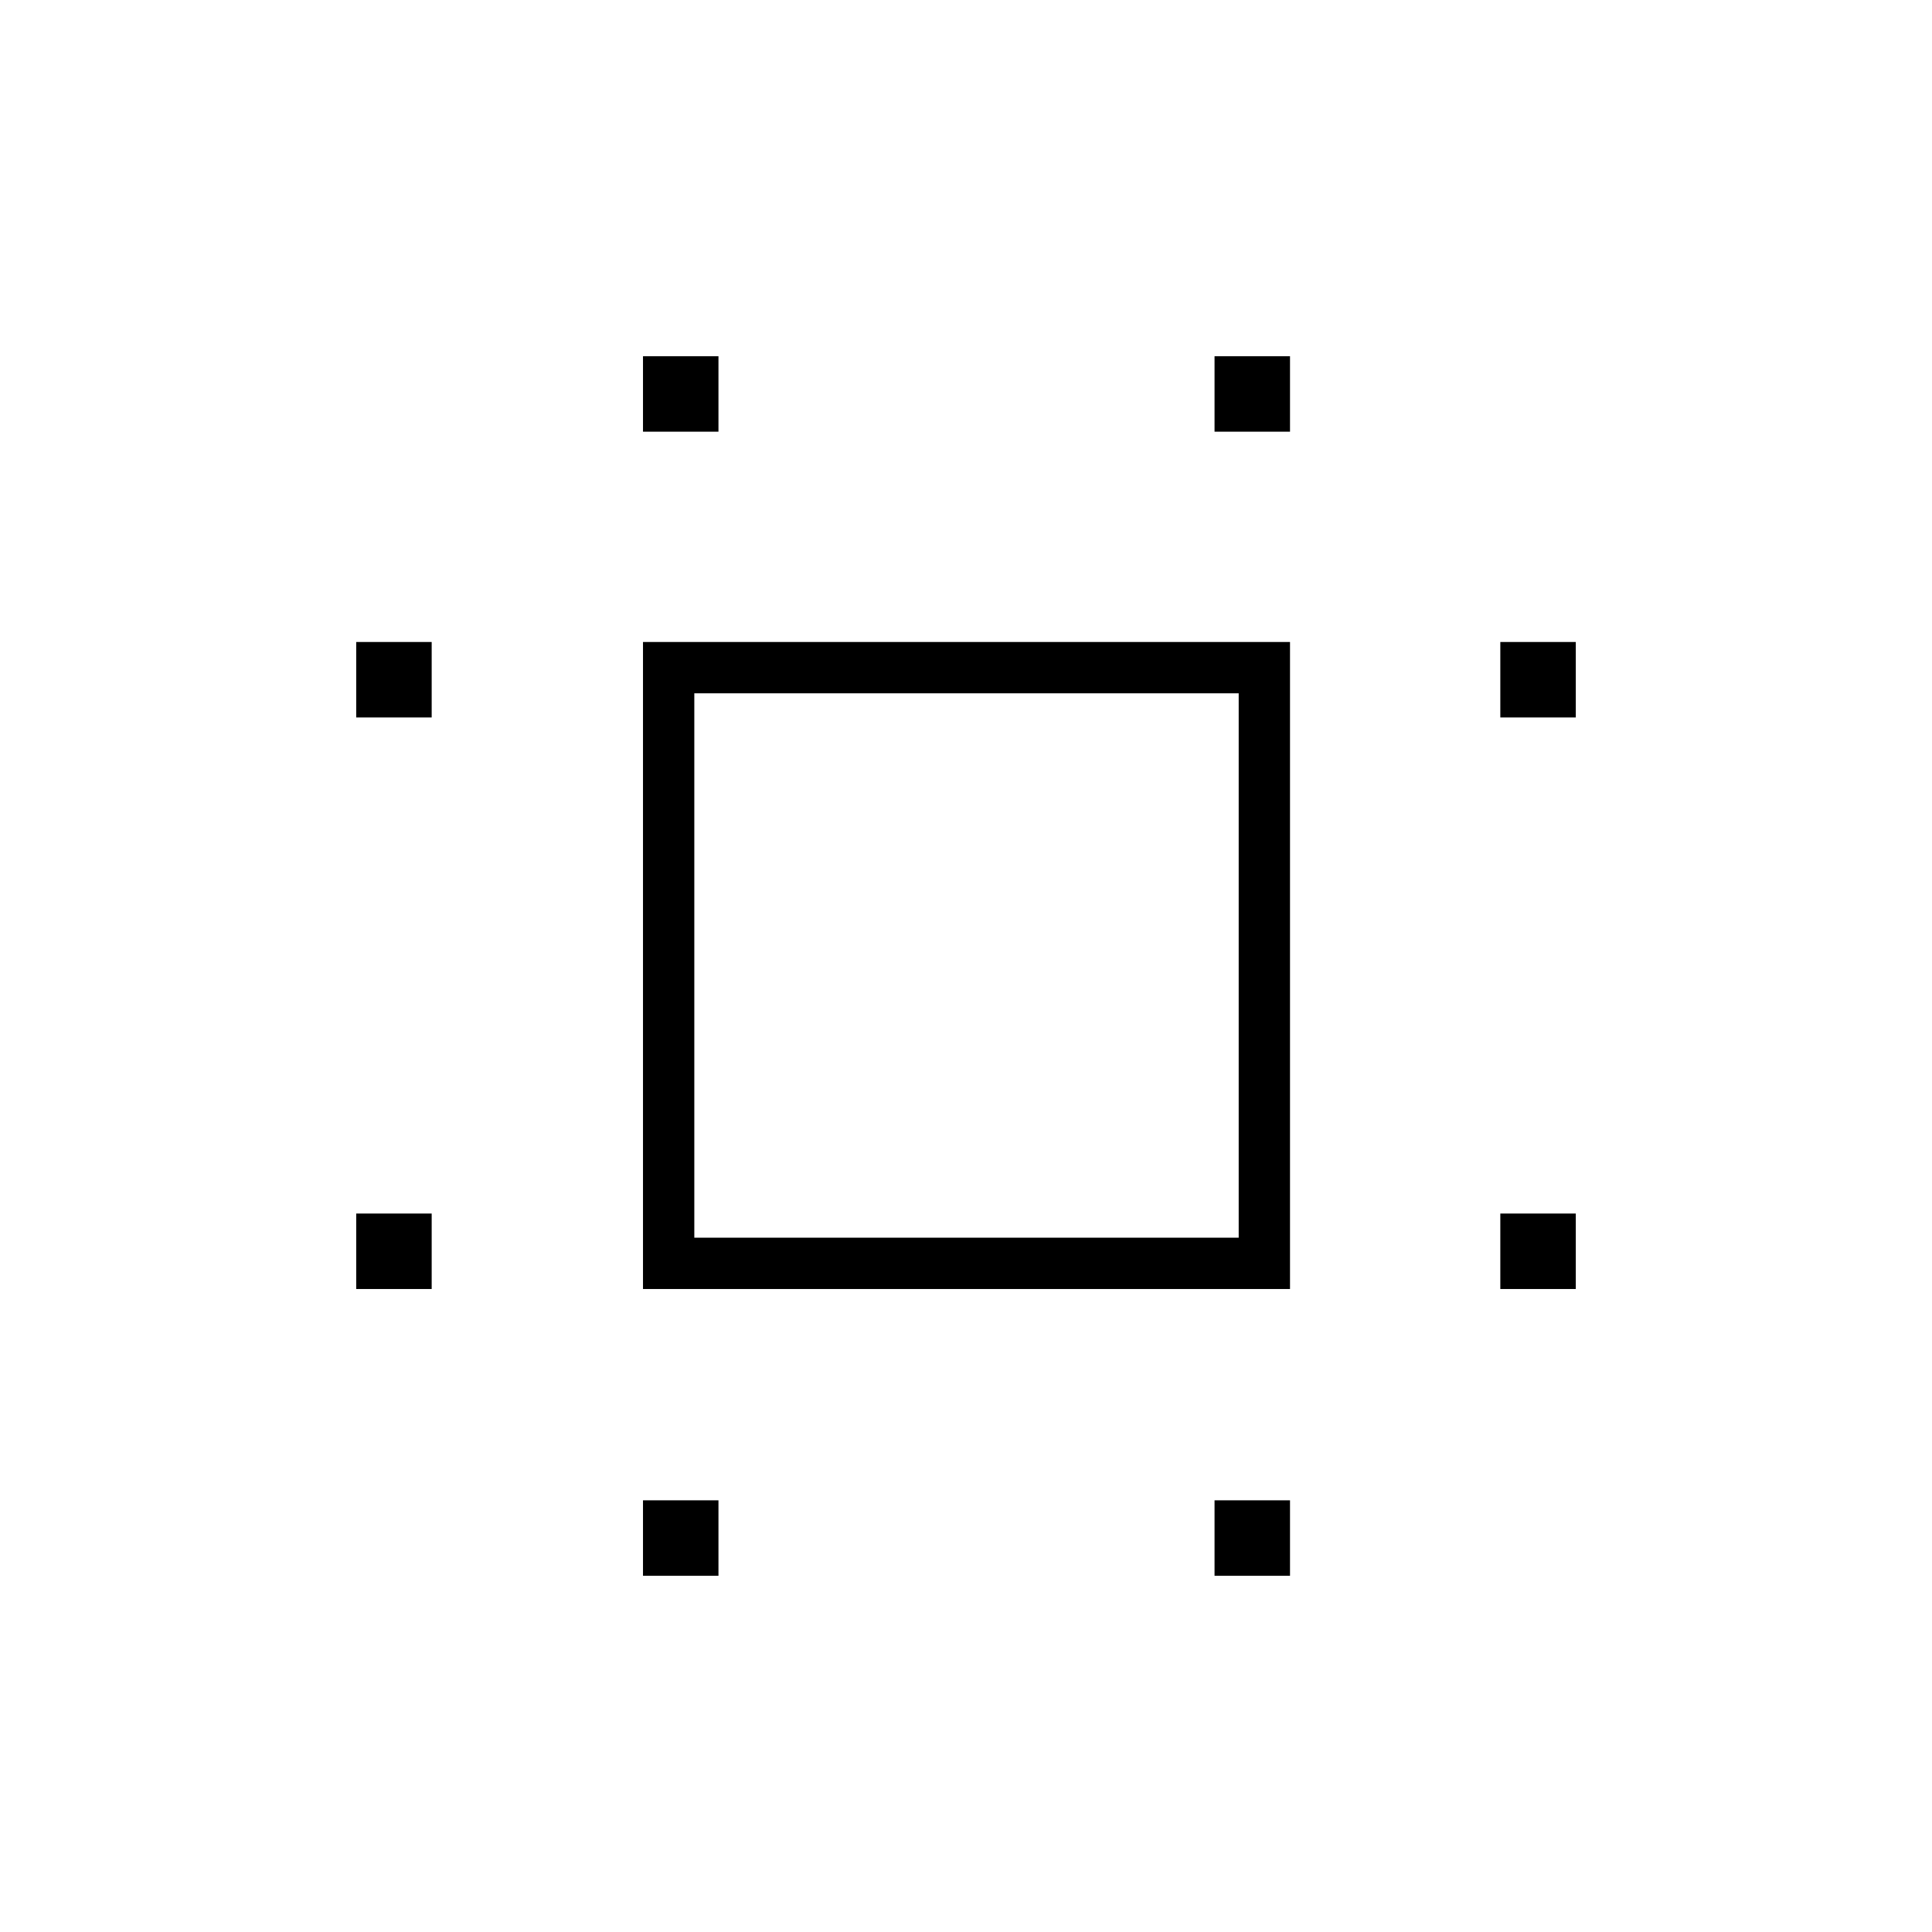 <svg xmlns="http://www.w3.org/2000/svg" height="24" viewBox="0 -960 960 960" width="24"><path d="M319.5-319.5V-641H641v321.5H319.5ZM345-345h270.5v-270.5H345V-345Zm-168 25.5V-357h37.5v37.5H177Zm0-284V-641h37.5v37.5H177ZM319.5-177v-37.5H357v37.5h-37.5Zm0-568.5V-783H357v37.5h-37.5Zm284 568.5v-37.5H641v37.5h-37.5Zm0-568.5V-783H641v37.5h-37.5Zm142 426V-357H783v37.5h-37.5Zm0-284V-641H783v37.5h-37.5Zm-265 123Z"/></svg>